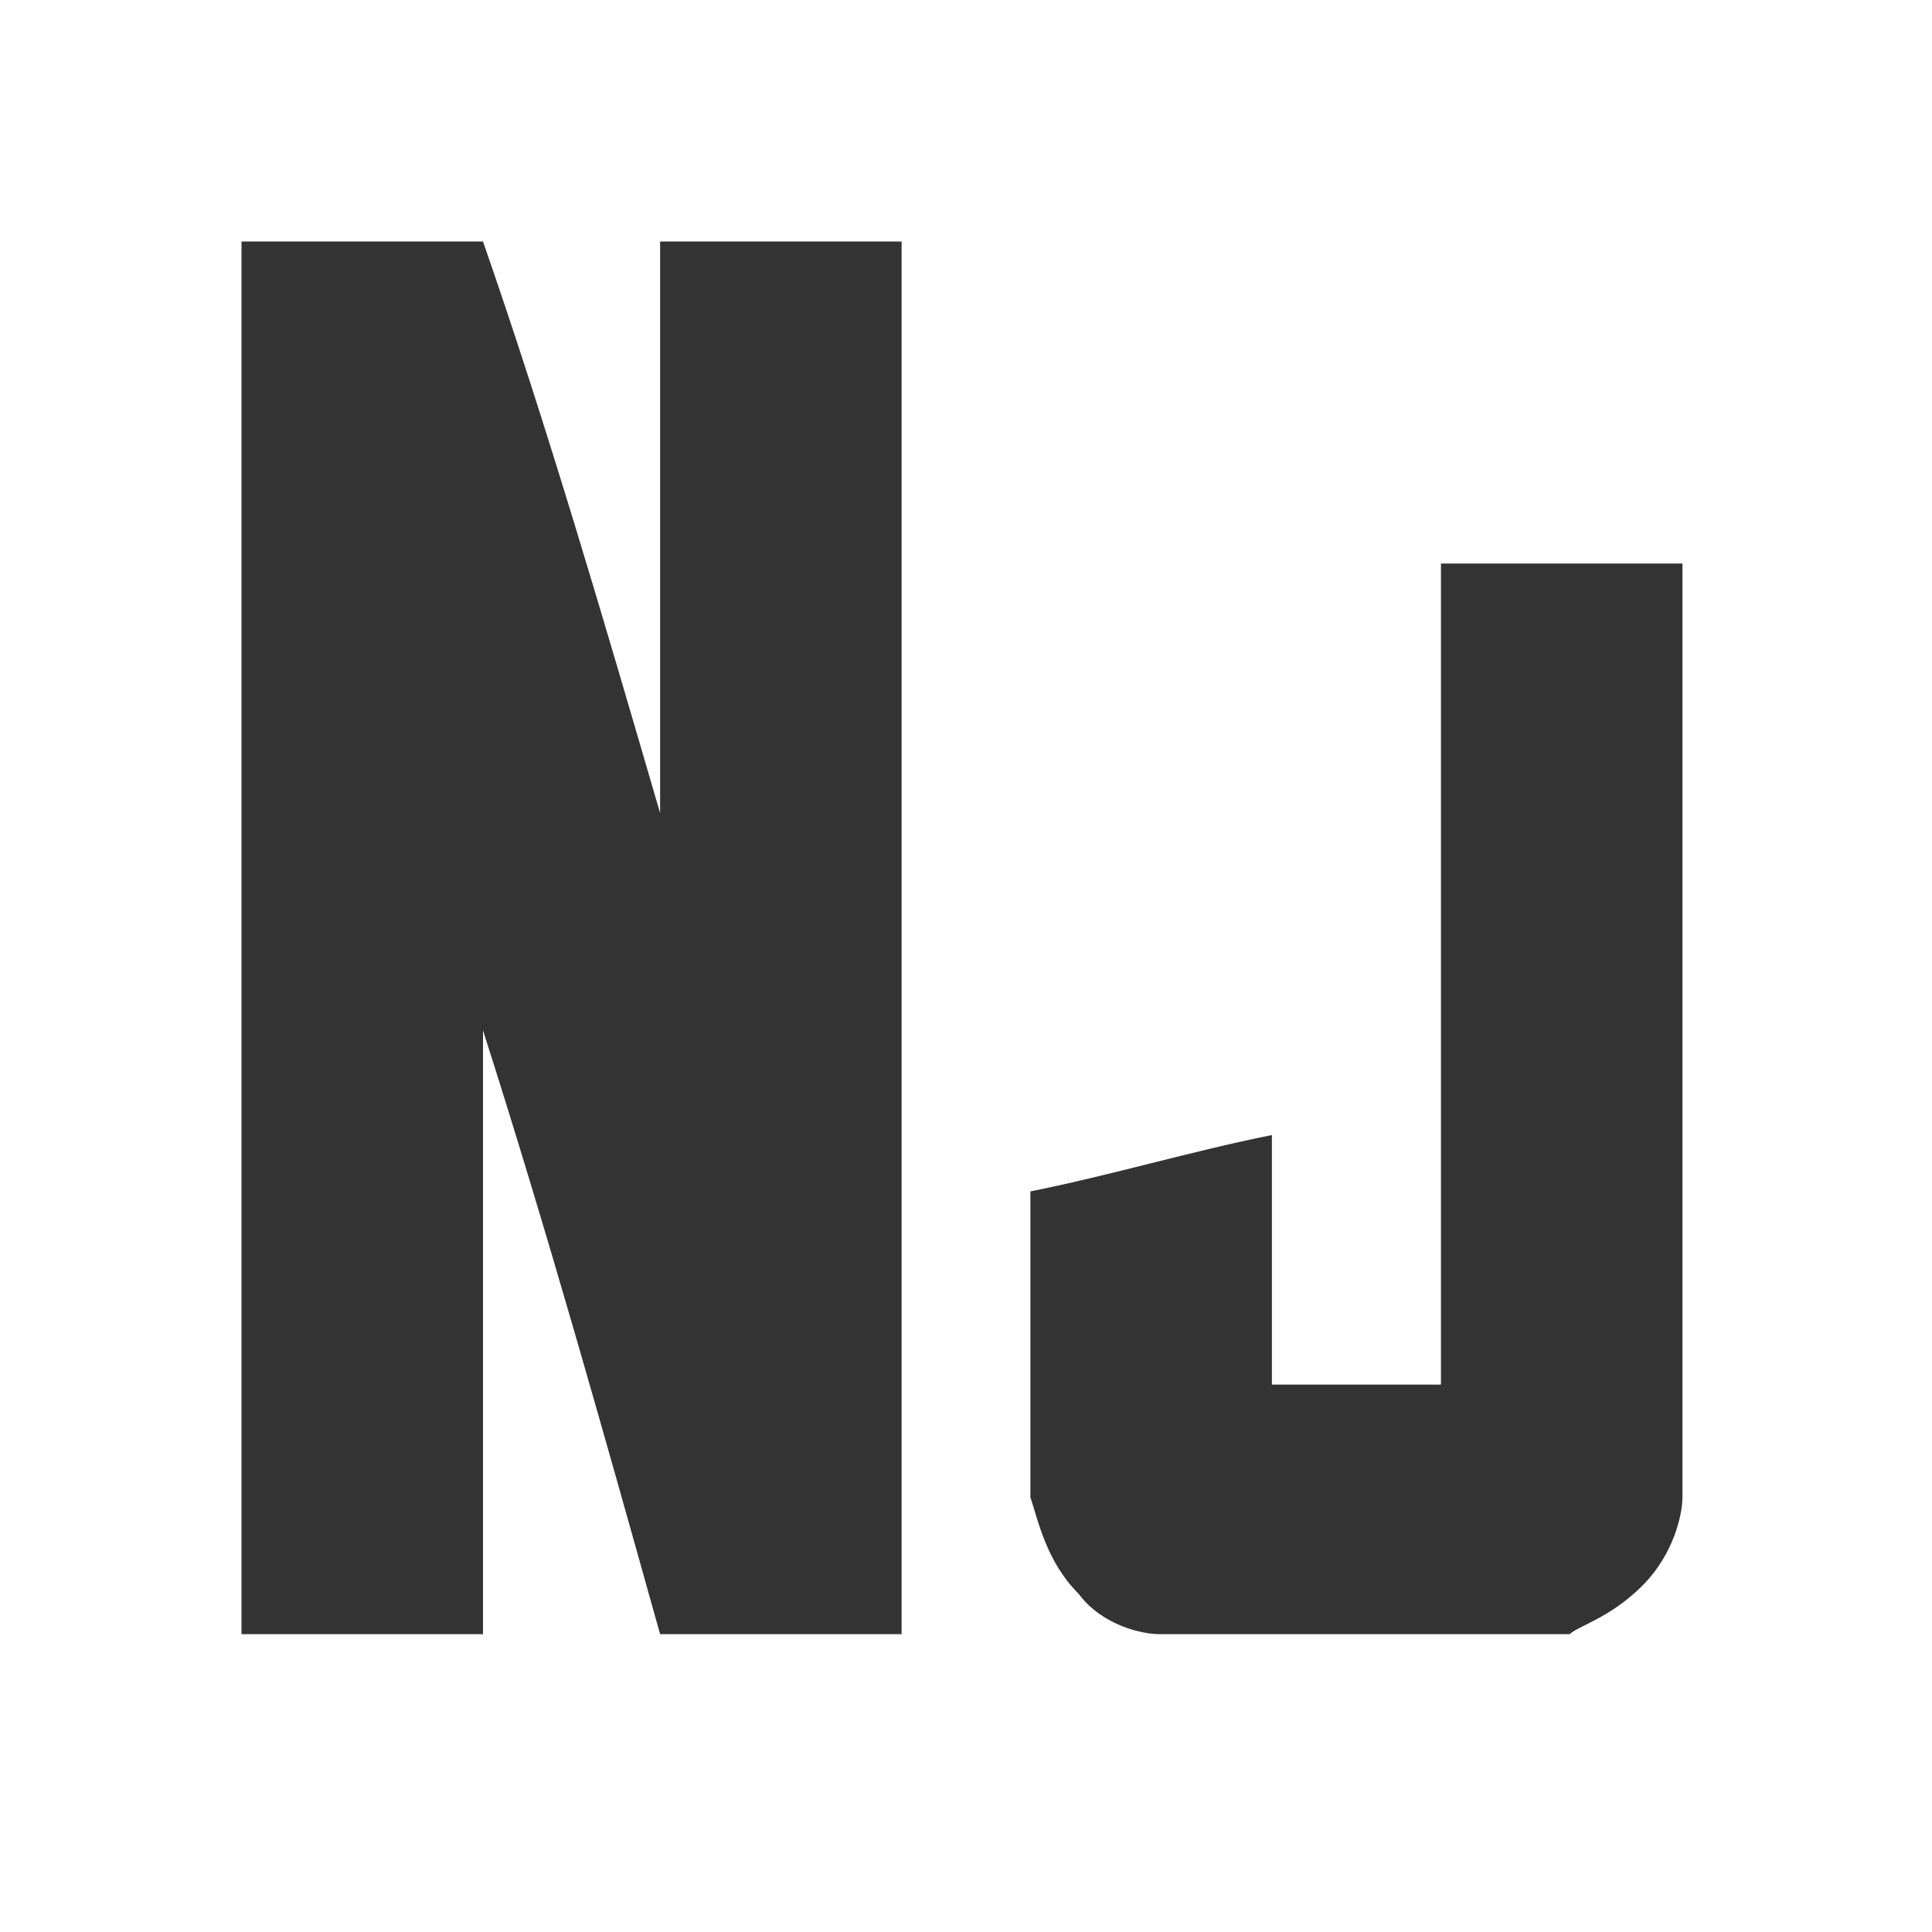<svg role="img" viewBox="0 0 24 24" xmlns="http://www.w3.org/2000/svg"><rect x="0" y="0" width="24" height="24" fill="#333333" stroke="none"/><title>Nunjucks</title><path fill="white" d="M0 12v12h24V0H0v12zm8.2-1.9V3h3v17.3h-3c-.7-2.5-1.4-5-2.2-7.5v7.5H3V3h3c.8 2.3 1.5 4.7 2.2 7.1zM20.9 7v11.6c0 .2-.1.7-.5 1.1-.4.4-.8.5-.9.6h-5.1c-.2 0-.7-.1-1-.5-.4-.4-.5-.9-.6-1.2v-3.8c1-.2 2-.5 3-.7v3.1h2.1V7h3zM0 24"/></svg>